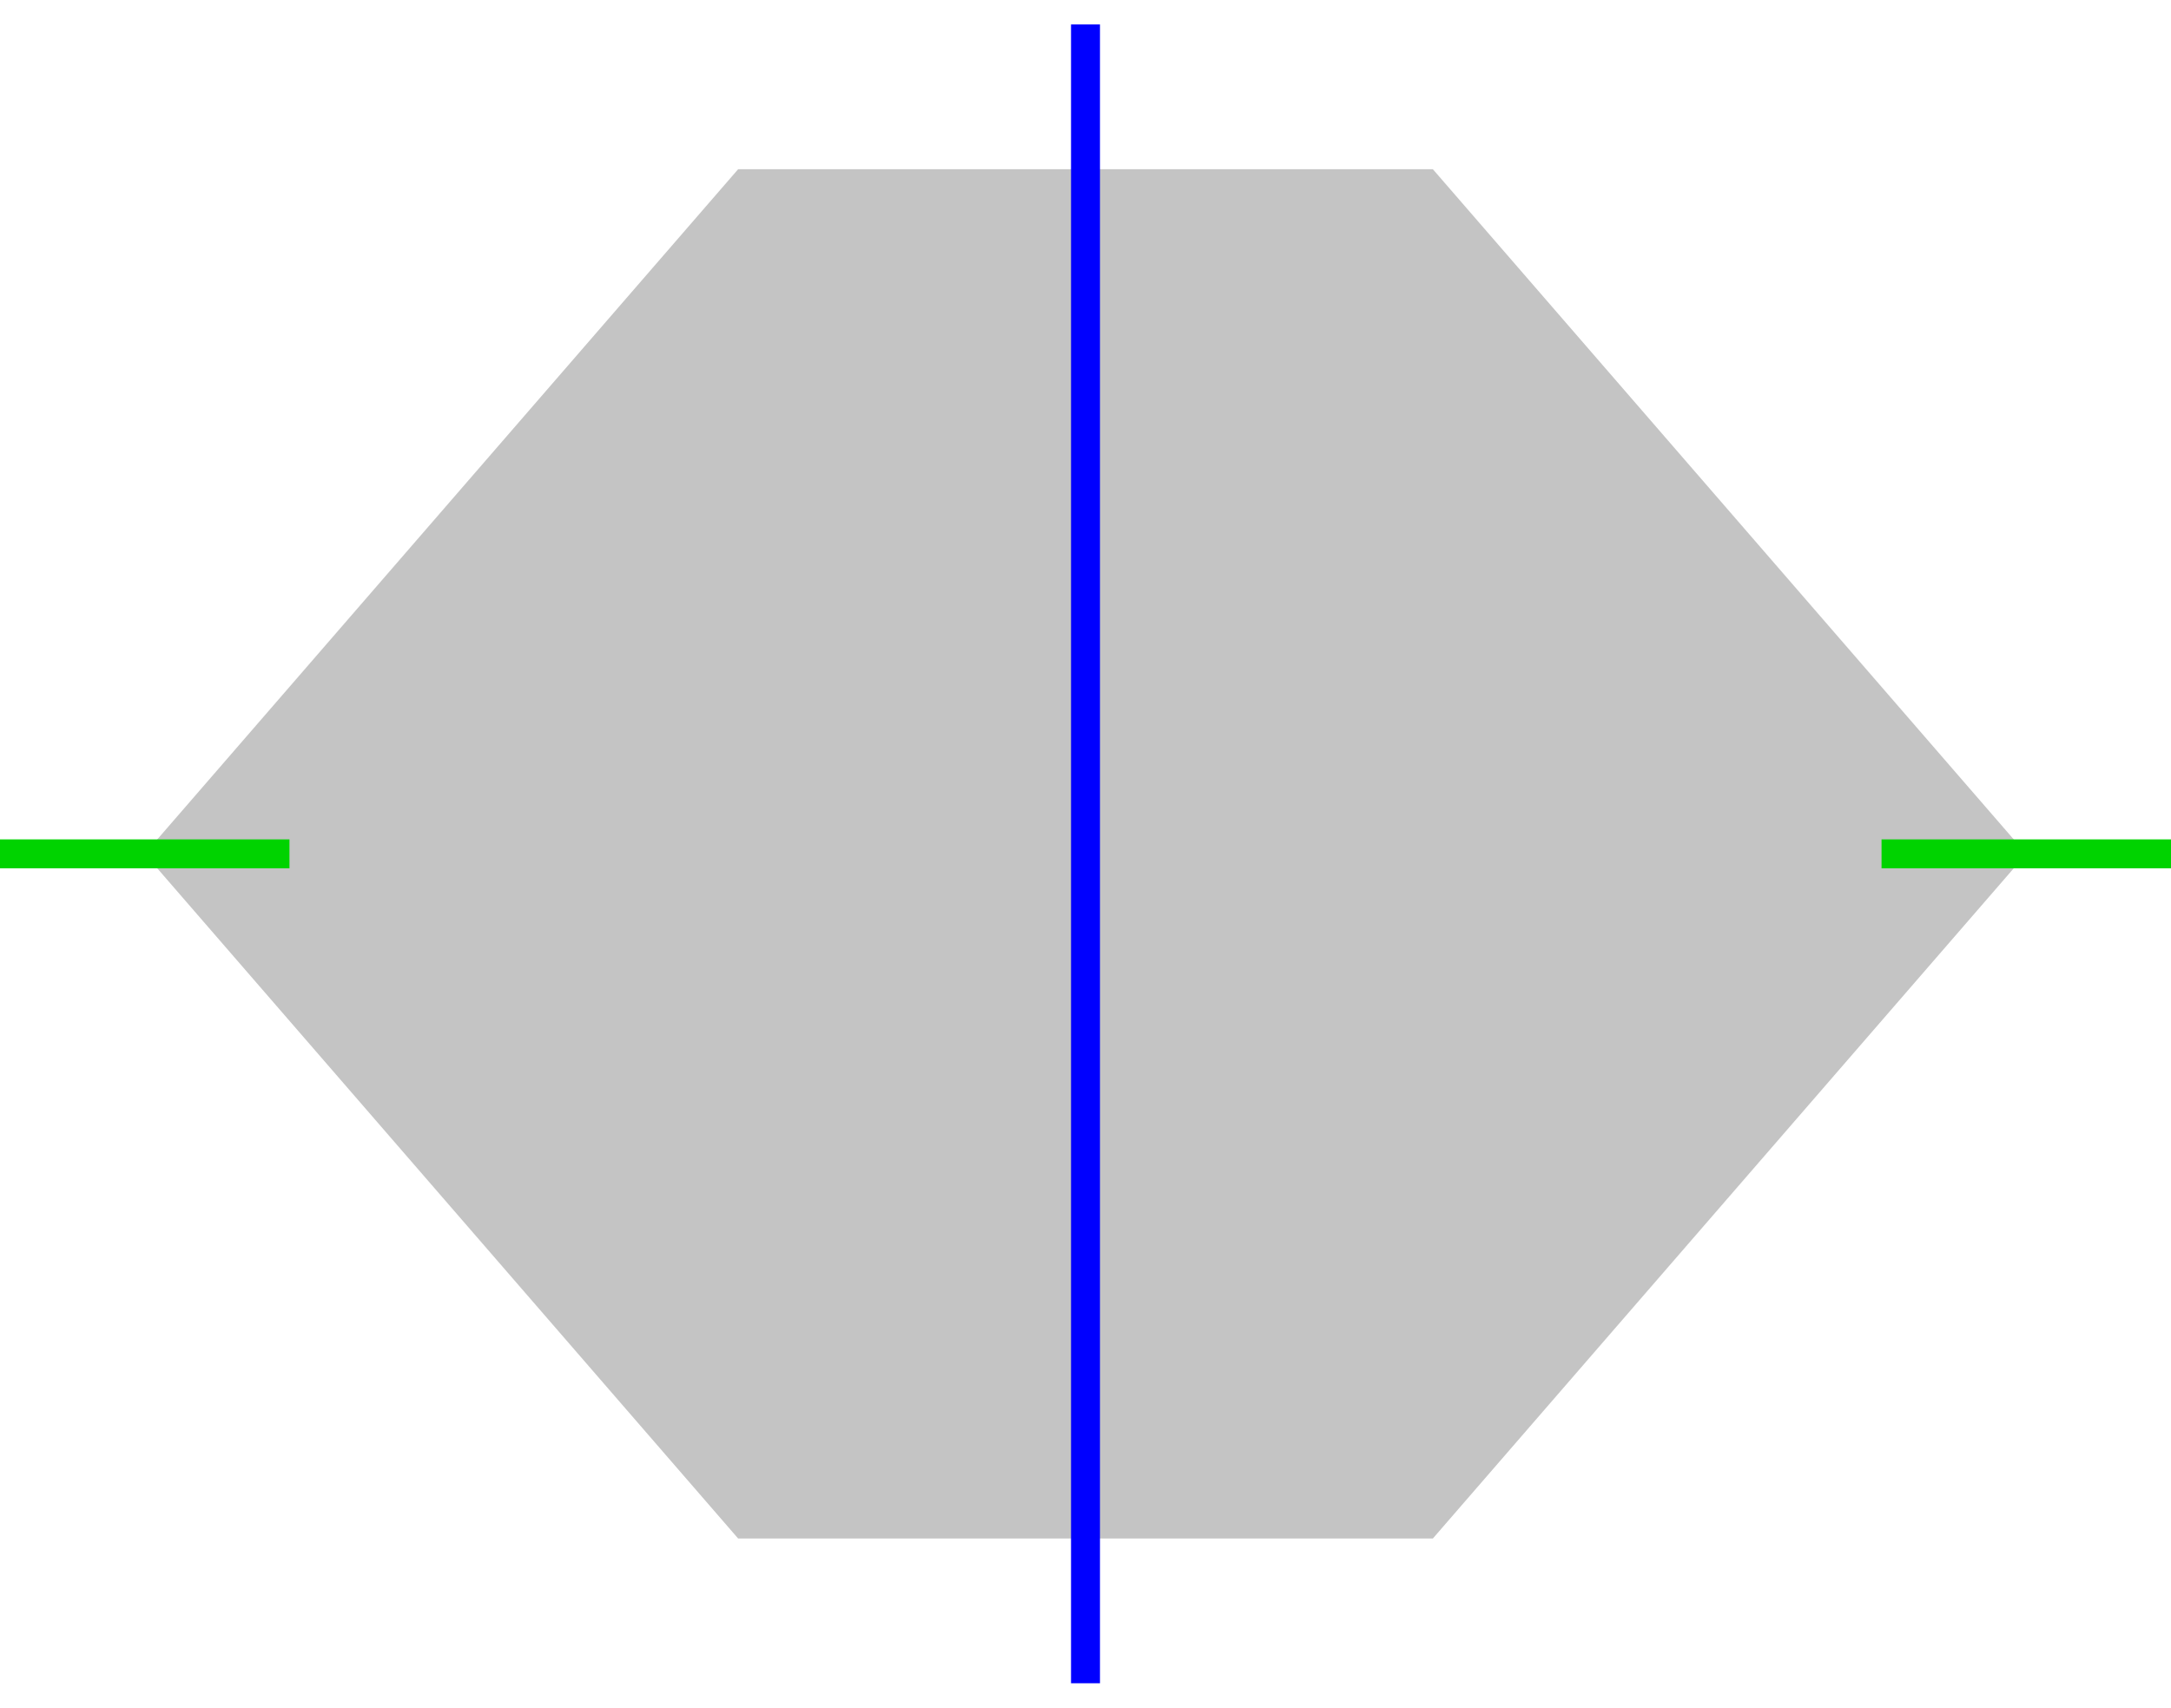 <svg width="75" height="59" viewBox="0 0 75 59" fill="none" xmlns="http://www.w3.org/2000/svg">
<g id="Transform">
<path id="shape" d="M49.5 5.846L70 29.5L49.5 53.154L25.5 53.154L5 29.5L25.5 5.846H49.5Z" fill="#C4C4C4"/>
<path id="props" d="M0 29.5L10 29.5" stroke="#00D300"/>
<path id="props_2" d="M65 29.5L75 29.5" stroke="#00D300"/>
<path id="thru" d="M37.5 0.845V58.155" stroke="#0000FF"/>
</g>
</svg>
